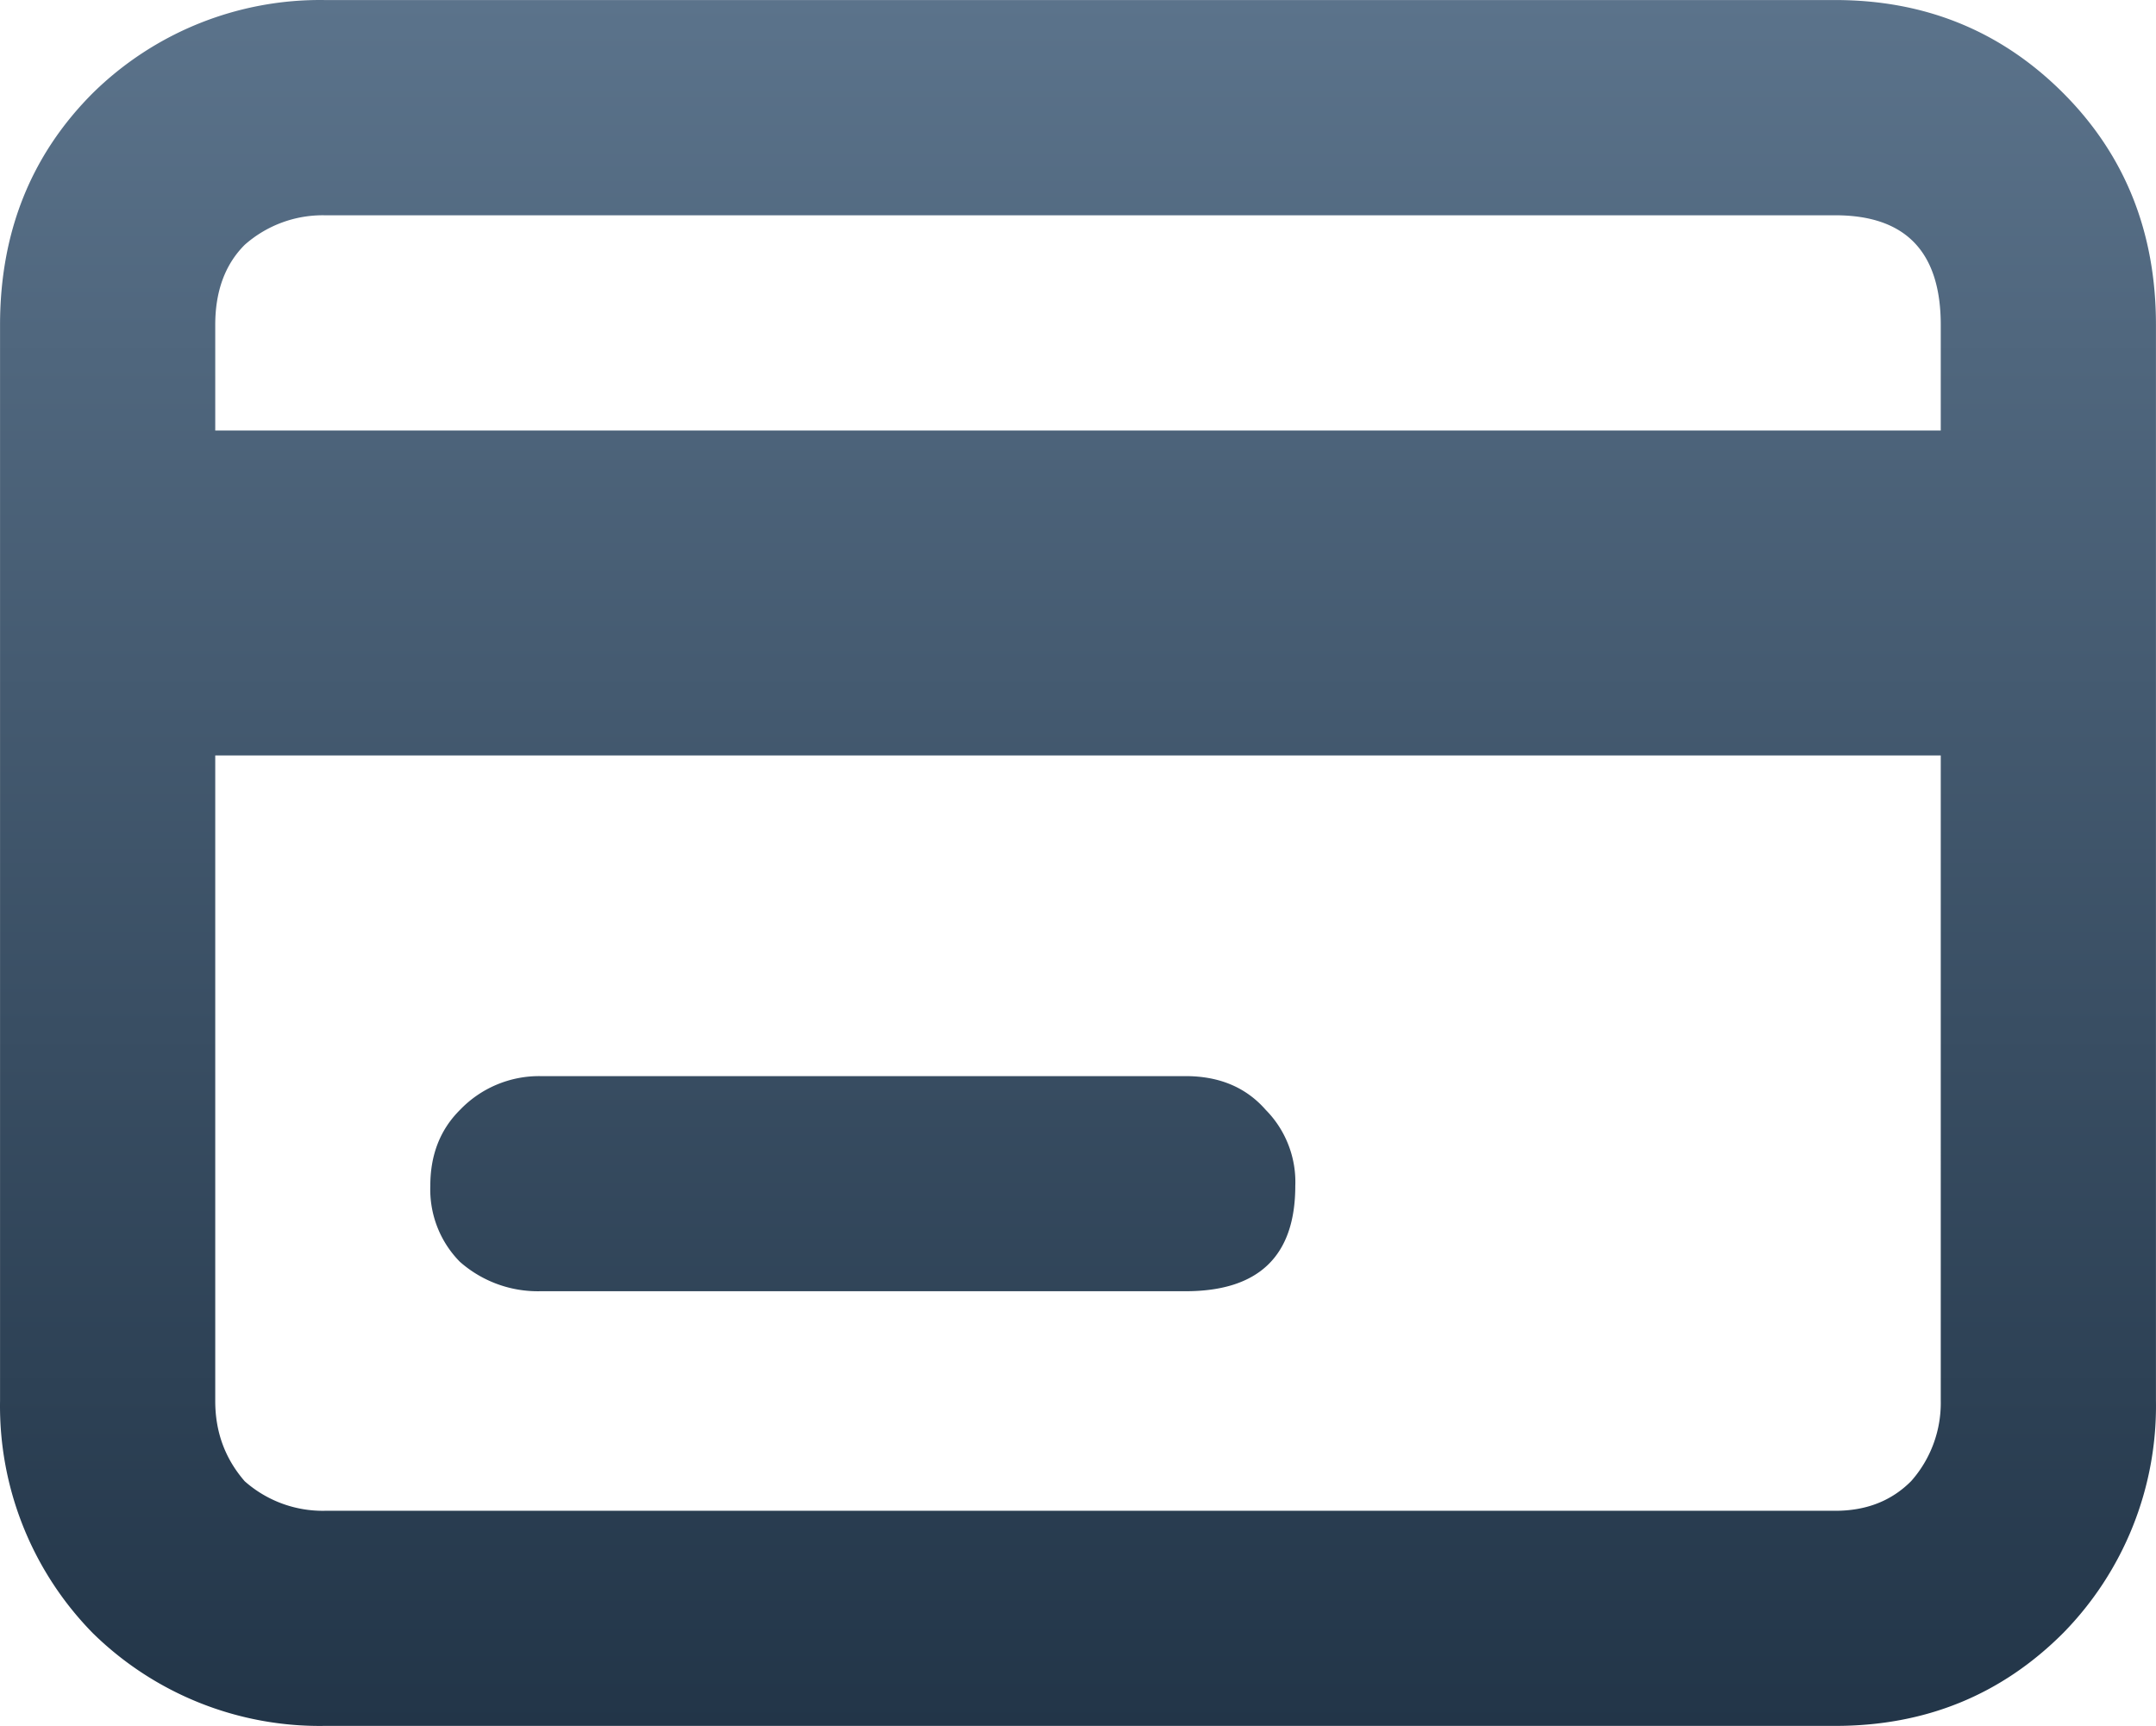 <svg xmlns="http://www.w3.org/2000/svg" width="47.909" height="38.345" viewBox="-0.5 -0.5 47.909 38.345">
    <style type="text/css">
        .st0 {
            stop-color: #5b738b;
        }

        .st1 {
            stop-color: #223548;
        }
    </style>
    <defs>
        <linearGradient id="A" x1="23.454" y1="-.5" x2="23.454" y2="37.845" gradientUnits="userSpaceOnUse">
            <stop class="st0" />
            <stop offset="1" class="st1" />
        </linearGradient>
    </defs>
    <path
        d="M40.283-.499c1.998 0 3.687.69 5.061 2.064s2.064 3.09 2.064 5.154v23.907a7.2 7.2 0 0 1-2.064 5.157c-1.374 1.374-3.06 2.061-5.061 2.061H6.719c-.953.015-1.9-.159-2.785-.513a7.2 7.2 0 0 1-2.372-1.548 7.2 7.2 0 0 1-2.061-5.157V6.719c0-2.061.69-3.78 2.064-5.154A7.2 7.2 0 0 1 6.719-.499zm-36 9.564h38.343V6.719c0-1.623-.78-2.436-2.343-2.436H6.719c-.655-.012-1.291.222-1.782.657-.435.435-.654 1.029-.654 1.779zm38.343 7.218H4.283v14.343c0 .69.219 1.281.654 1.782.491.435 1.127.669 1.782.657h33.564c.687 0 1.248-.219 1.686-.66.434-.49.668-1.125.657-1.779zM11.501 28.187c-.655.013-1.291-.221-1.782-.654-.219-.222-.39-.486-.503-.777s-.165-.601-.154-.912c0-.687.219-1.248.66-1.686.23-.24.506-.43.812-.559s.635-.194.967-.191h14.343c.75 0 1.344.249 1.782.75.219.221.39.485.503.775s.166.6.154.911c0 1.563-.813 2.343-2.439 2.343z"
        fill="url(#A)" />
</svg>